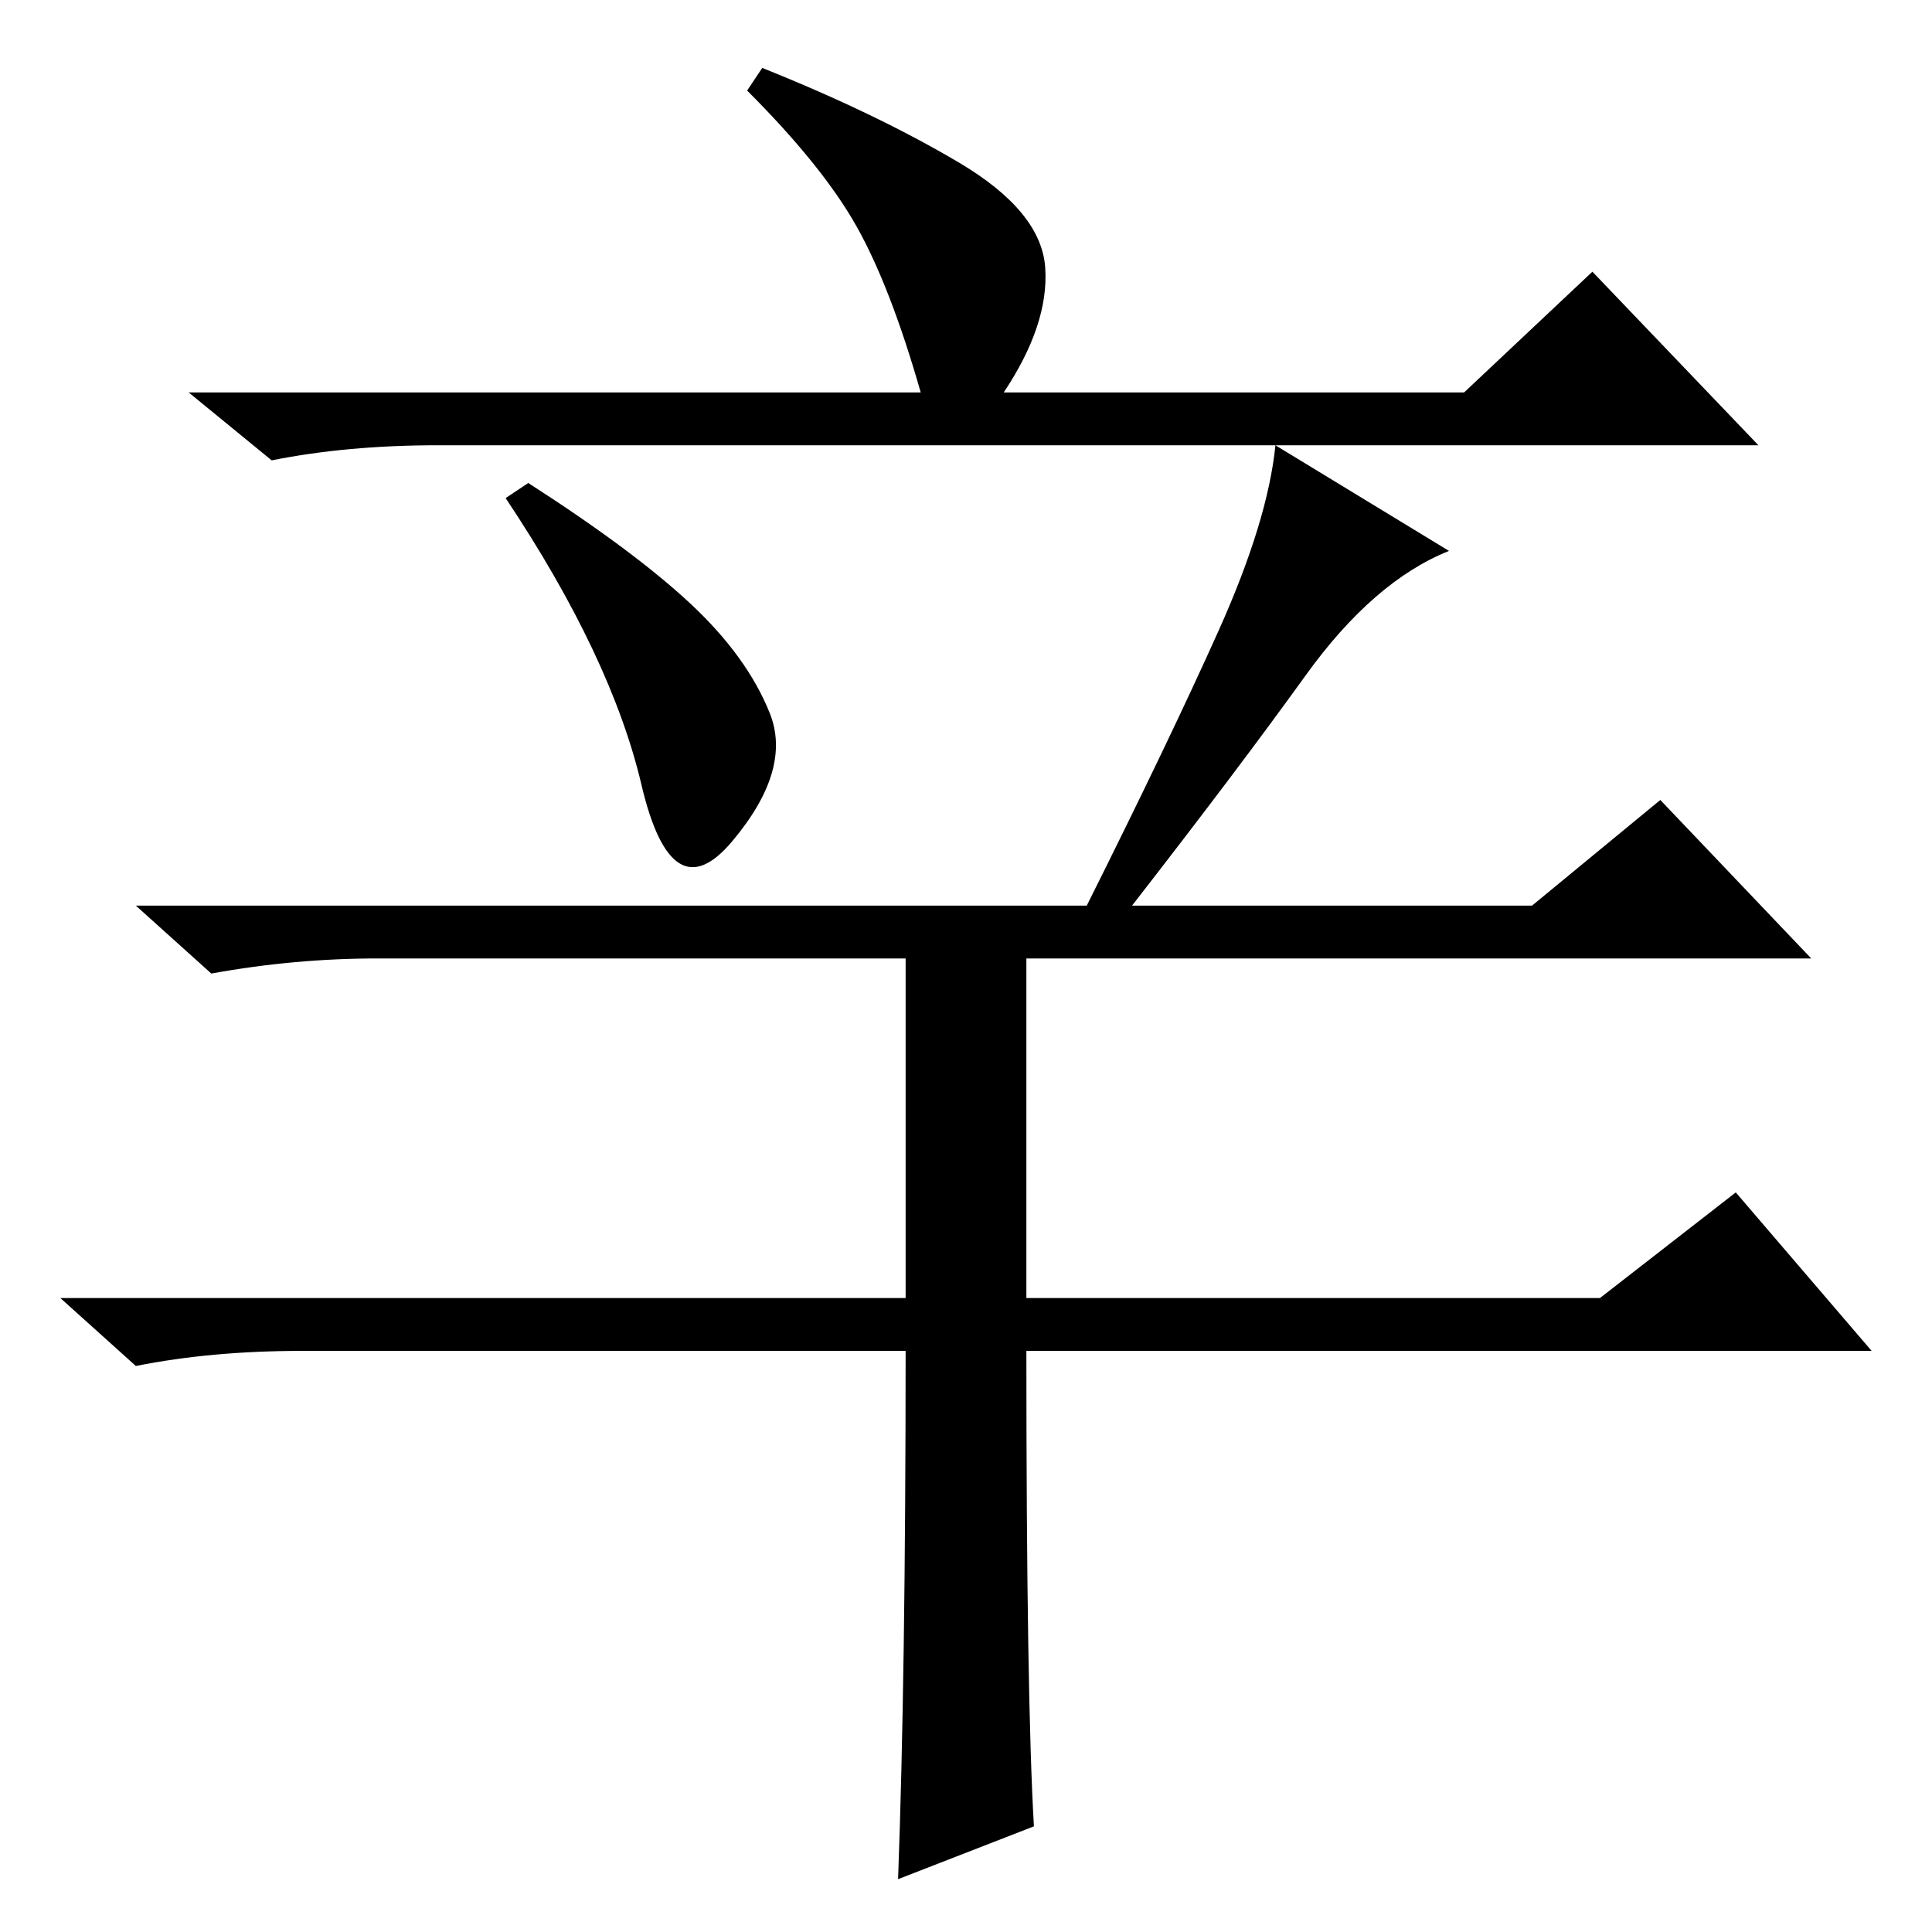 <?xml version="1.0" standalone="no"?>
<!DOCTYPE svg PUBLIC "-//W3C//DTD SVG 1.1//EN" "http://www.w3.org/Graphics/SVG/1.1/DTD/svg11.dtd" >
<svg xmlns="http://www.w3.org/2000/svg" xmlns:xlink="http://www.w3.org/1999/xlink" version="1.1" viewBox="0 -36 256 256">
  <g transform="matrix(1 0 0 -1 0 220)">
   <path fill="currentColor"
d="M91.5 176q7.5 -7 10.5 -14.5t-5 -17t-12 7.5t-18 38l3 2q14 -9 21.5 -16zM127 234.5q11 -6.5 11.5 -14t-5.5 -16.5h61l17 16l22 -23h-175q-12 0 -22 -2l-11 9h97q-4 14 -8.5 22t-14.5 18l2 3q15 -6 26 -12.5zM192 183q-10 -4 -19 -16.5t-23 -30.5h53l17 14l20 -21h-104
v-45h76l18 14l18 -21h-112q0 -46 1 -63l-18 -7q1 27 1 70h-80q-12 0 -22 -2l-10 9h112v45h-70q-11 0 -22 -2l-10 9h126q11 22 17.5 36.5t7.5 24.5z" />
  </g>

</svg>
